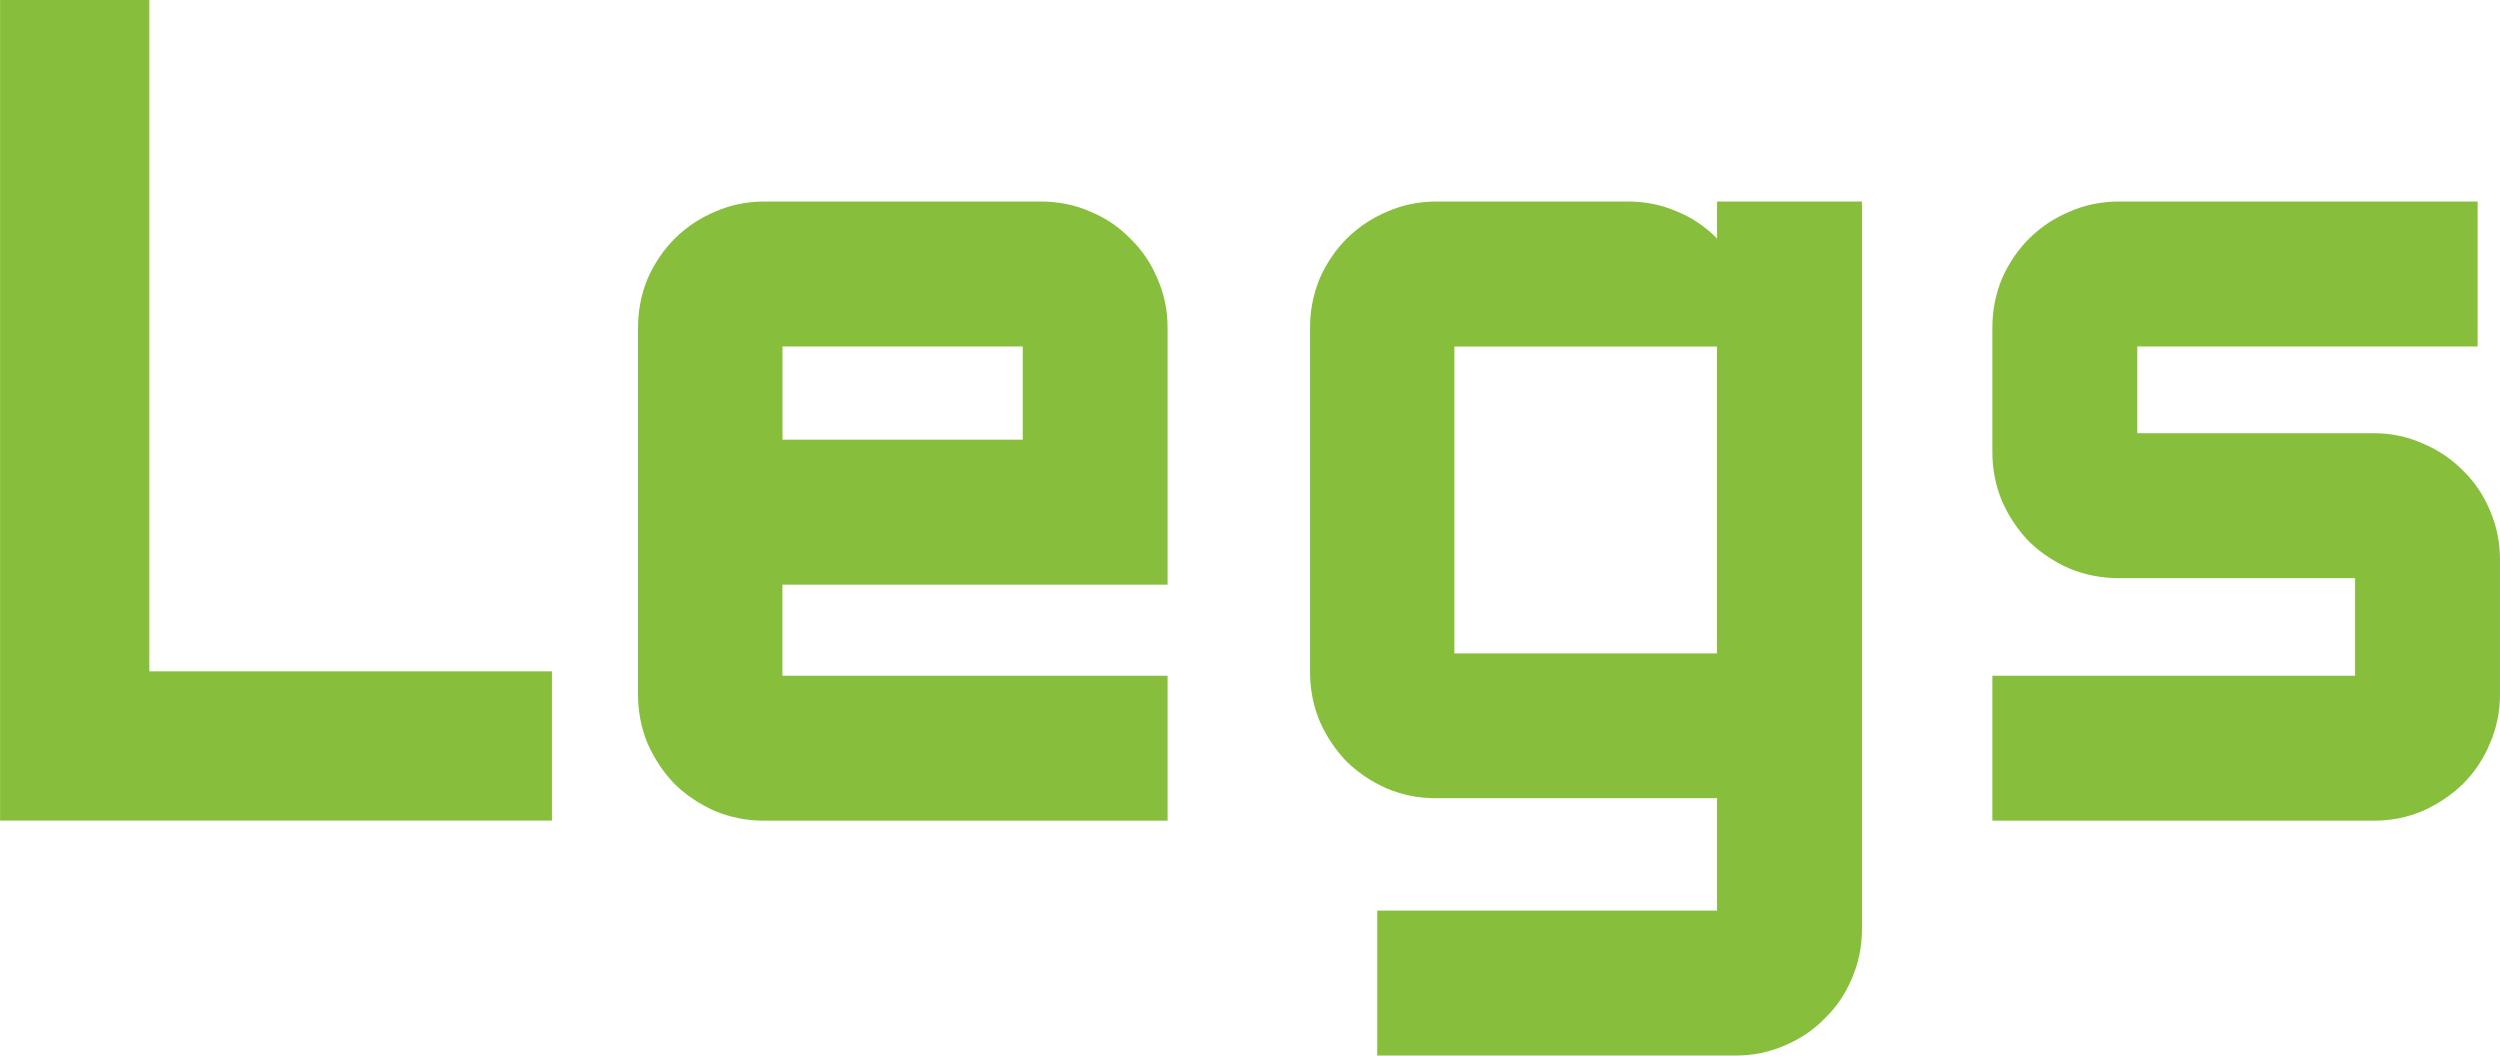 <svg version="1.1" xmlns="http://www.w3.org/2000/svg" xmlns:xlink="http://www.w3.org/1999/xlink" width="33.518" height="14.152" viewBox="0,0,33.518,14.152"><g transform="translate(-210.73,-172.924)"><g data-paper-data="{&quot;isPaintingLayer&quot;:true}" fill="#87bf3d" fill-rule="nonzero" stroke="#87bf3d" stroke-width="0.5" stroke-linecap="butt" stroke-linejoin="miter" stroke-miterlimit="10" stroke-dasharray="" stroke-dashoffset="0" style="mix-blend-mode: normal"><path d="M212.482,173.174v9.001h5.398v1.501h-6.899v-10.503zM226.134,180.513h-5.164v1.721h5.164v1.443h-5.164c-0.195,0 -0.381,-0.037 -0.557,-0.11c-0.176,-0.078 -0.33,-0.181 -0.461,-0.308c-0.127,-0.132 -0.229,-0.286 -0.308,-0.461c-0.073,-0.176 -0.11,-0.364 -0.11,-0.564v-4.915c0,-0.2 0.037,-0.388 0.11,-0.564c0.078,-0.176 0.181,-0.327 0.308,-0.454c0.132,-0.132 0.286,-0.234 0.461,-0.308c0.176,-0.078 0.361,-0.117 0.557,-0.117h3.721c0.2,0 0.388,0.039 0.564,0.117c0.176,0.073 0.327,0.176 0.454,0.308c0.132,0.127 0.234,0.278 0.308,0.454c0.078,0.176 0.117,0.364 0.117,0.564zM220.971,177.319v1.75h3.721v-1.75zM228.544,177.319c0,-0.2 0.037,-0.388 0.11,-0.564c0.078,-0.176 0.181,-0.327 0.308,-0.454c0.132,-0.132 0.286,-0.234 0.461,-0.308c0.176,-0.078 0.361,-0.117 0.557,-0.117h2.585c0.191,0 0.371,0.037 0.542,0.11c0.171,0.068 0.32,0.166 0.447,0.293c0.132,0.122 0.237,0.269 0.315,0.439c0.083,0.166 0.127,0.344 0.132,0.535v-1.377h1.443v9.507c0,0.2 -0.039,0.388 -0.117,0.564c-0.073,0.176 -0.176,0.327 -0.308,0.454c-0.127,0.132 -0.278,0.234 -0.454,0.308c-0.176,0.078 -0.364,0.117 -0.564,0.117h-4.556v-1.443h4.556v-2.007h-4.021c-0.195,0 -0.381,-0.037 -0.557,-0.11c-0.176,-0.078 -0.33,-0.181 -0.461,-0.308c-0.127,-0.132 -0.23,-0.286 -0.308,-0.461c-0.073,-0.176 -0.11,-0.364 -0.11,-0.564zM234,181.934v-4.614h-4.021v4.614zM242.555,182.234v-1.809h-3.42c-0.2,0 -0.388,-0.037 -0.564,-0.11c-0.176,-0.078 -0.33,-0.181 -0.461,-0.308c-0.127,-0.132 -0.23,-0.286 -0.308,-0.461c-0.073,-0.176 -0.11,-0.364 -0.11,-0.564v-1.663c0,-0.2 0.037,-0.388 0.11,-0.564c0.078,-0.176 0.181,-0.327 0.308,-0.454c0.132,-0.132 0.286,-0.234 0.461,-0.308c0.176,-0.078 0.364,-0.117 0.564,-0.117h4.563v1.443h-4.563v1.663h3.42c0.2,0 0.386,0.039 0.557,0.117c0.176,0.073 0.33,0.176 0.461,0.308c0.132,0.127 0.234,0.278 0.308,0.454c0.078,0.176 0.117,0.364 0.117,0.564v1.809c0,0.2 -0.039,0.388 -0.117,0.564c-0.073,0.176 -0.176,0.33 -0.308,0.461c-0.132,0.127 -0.286,0.23 -0.461,0.308c-0.171,0.073 -0.356,0.11 -0.557,0.11h-4.863v-1.443z"/></g></g></svg>